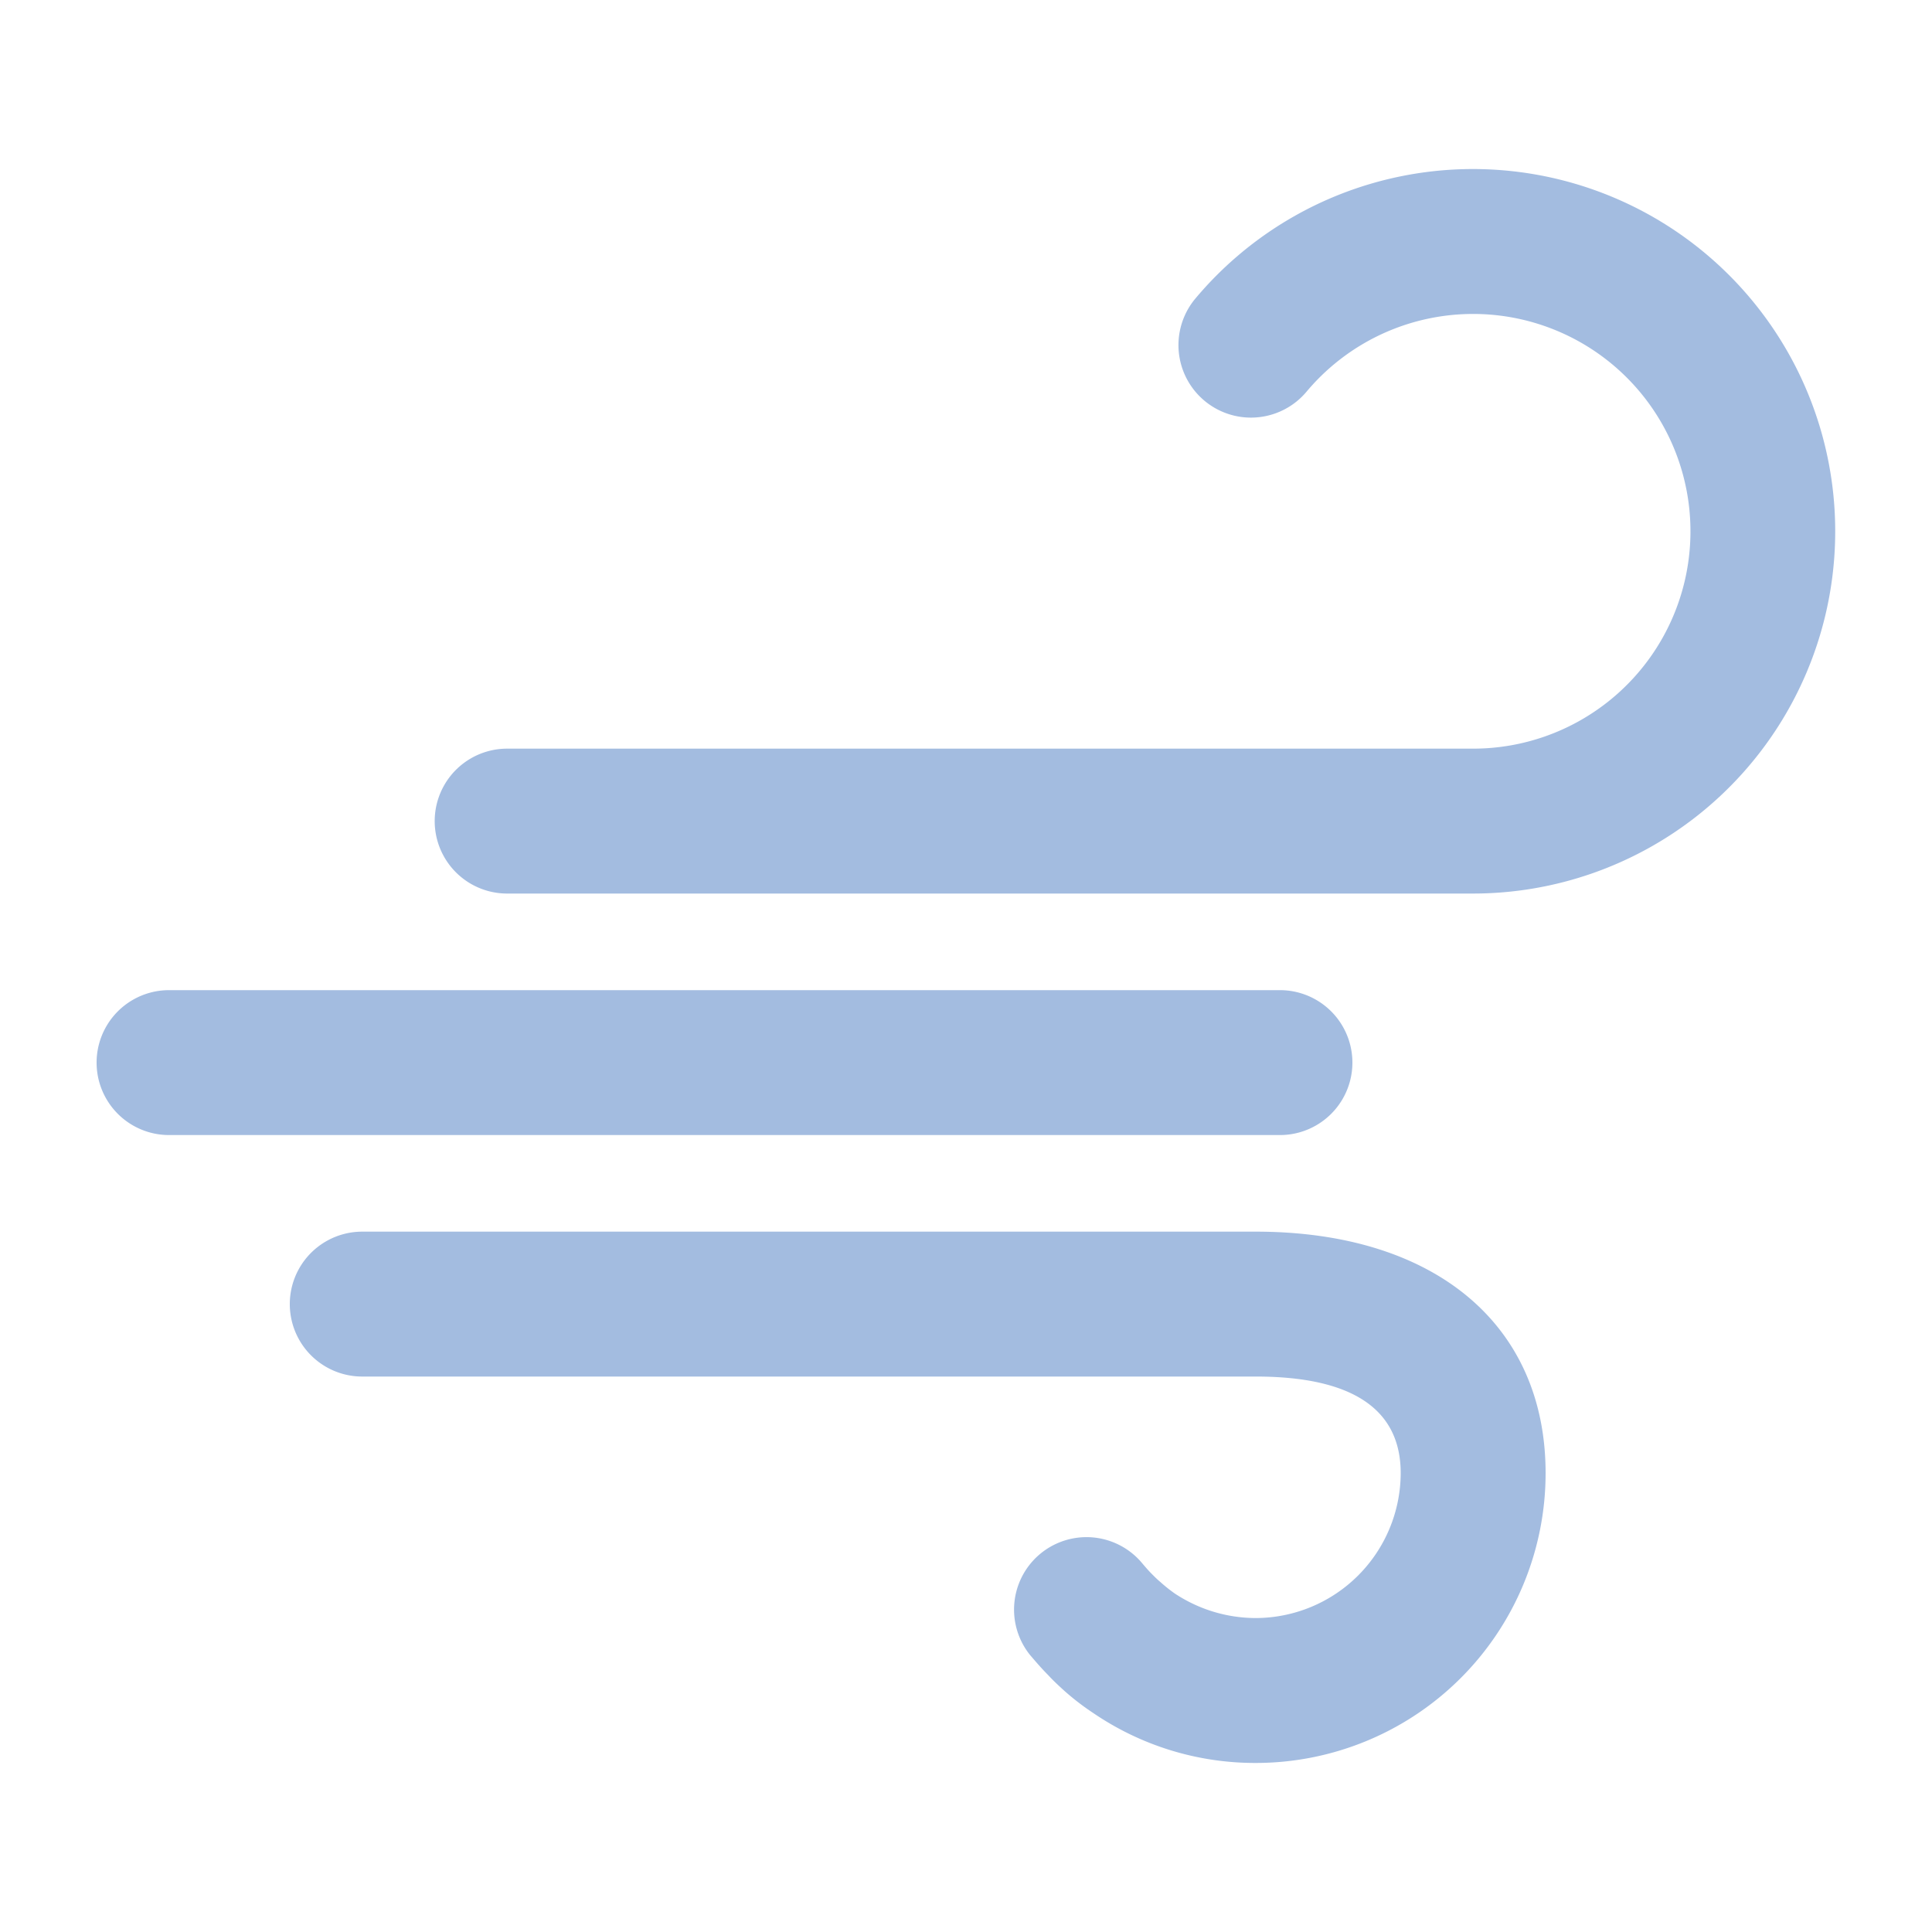 <?xml version="1.0" standalone="no"?><!DOCTYPE svg PUBLIC "-//W3C//DTD SVG 1.1//EN" "http://www.w3.org/Graphics/SVG/1.1/DTD/svg11.dtd"><svg t="1594533895653" class="icon" viewBox="0 0 1024 1024" version="1.1" xmlns="http://www.w3.org/2000/svg" p-id="9511" xmlns:xlink="http://www.w3.org/1999/xlink" width="500" height="500"><defs><style type="text/css"></style></defs><path d="M665.6 934.4a152.09 152.09 0 0 1-86.016-26.368 135.68 135.68 0 0 1-15.36-11.776c-2.816-2.56-5.888-5.376-8.704-8.448-3.328-3.328-6.4-6.912-9.472-10.496a38.4 38.4 0 0 1 59.648-48.384c1.536 1.792 3.072 3.584 4.864 5.376s2.816 2.816 4.352 4.096a80.666 80.666 0 0 0 7.68 6.144 77.926 77.926 0 0 0 43.008 13.056 77.03 77.03 0 0 0 76.8-76.8c0-34.048-25.856-51.2-76.8-51.2H192a38.4 38.4 0 0 1 0-76.8H665.6c94.72 0 153.6 49.152 153.6 128a153.6 153.6 0 0 1-153.6 153.6z m115.2-460.8h-512a38.4 38.4 0 0 1 0-76.8h512a115.2 115.2 0 1 0-88.32-189.184 38.426 38.426 0 1 1-58.88-49.408A192 192 0 1 1 780.8 473.6z m-691.2 51.2h588.8a38.4 38.4 0 0 1 0 76.8h-588.8a38.4 38.4 0 0 1 0-76.8z" fill="#A3BCE0" p-id="9512"></path></svg>